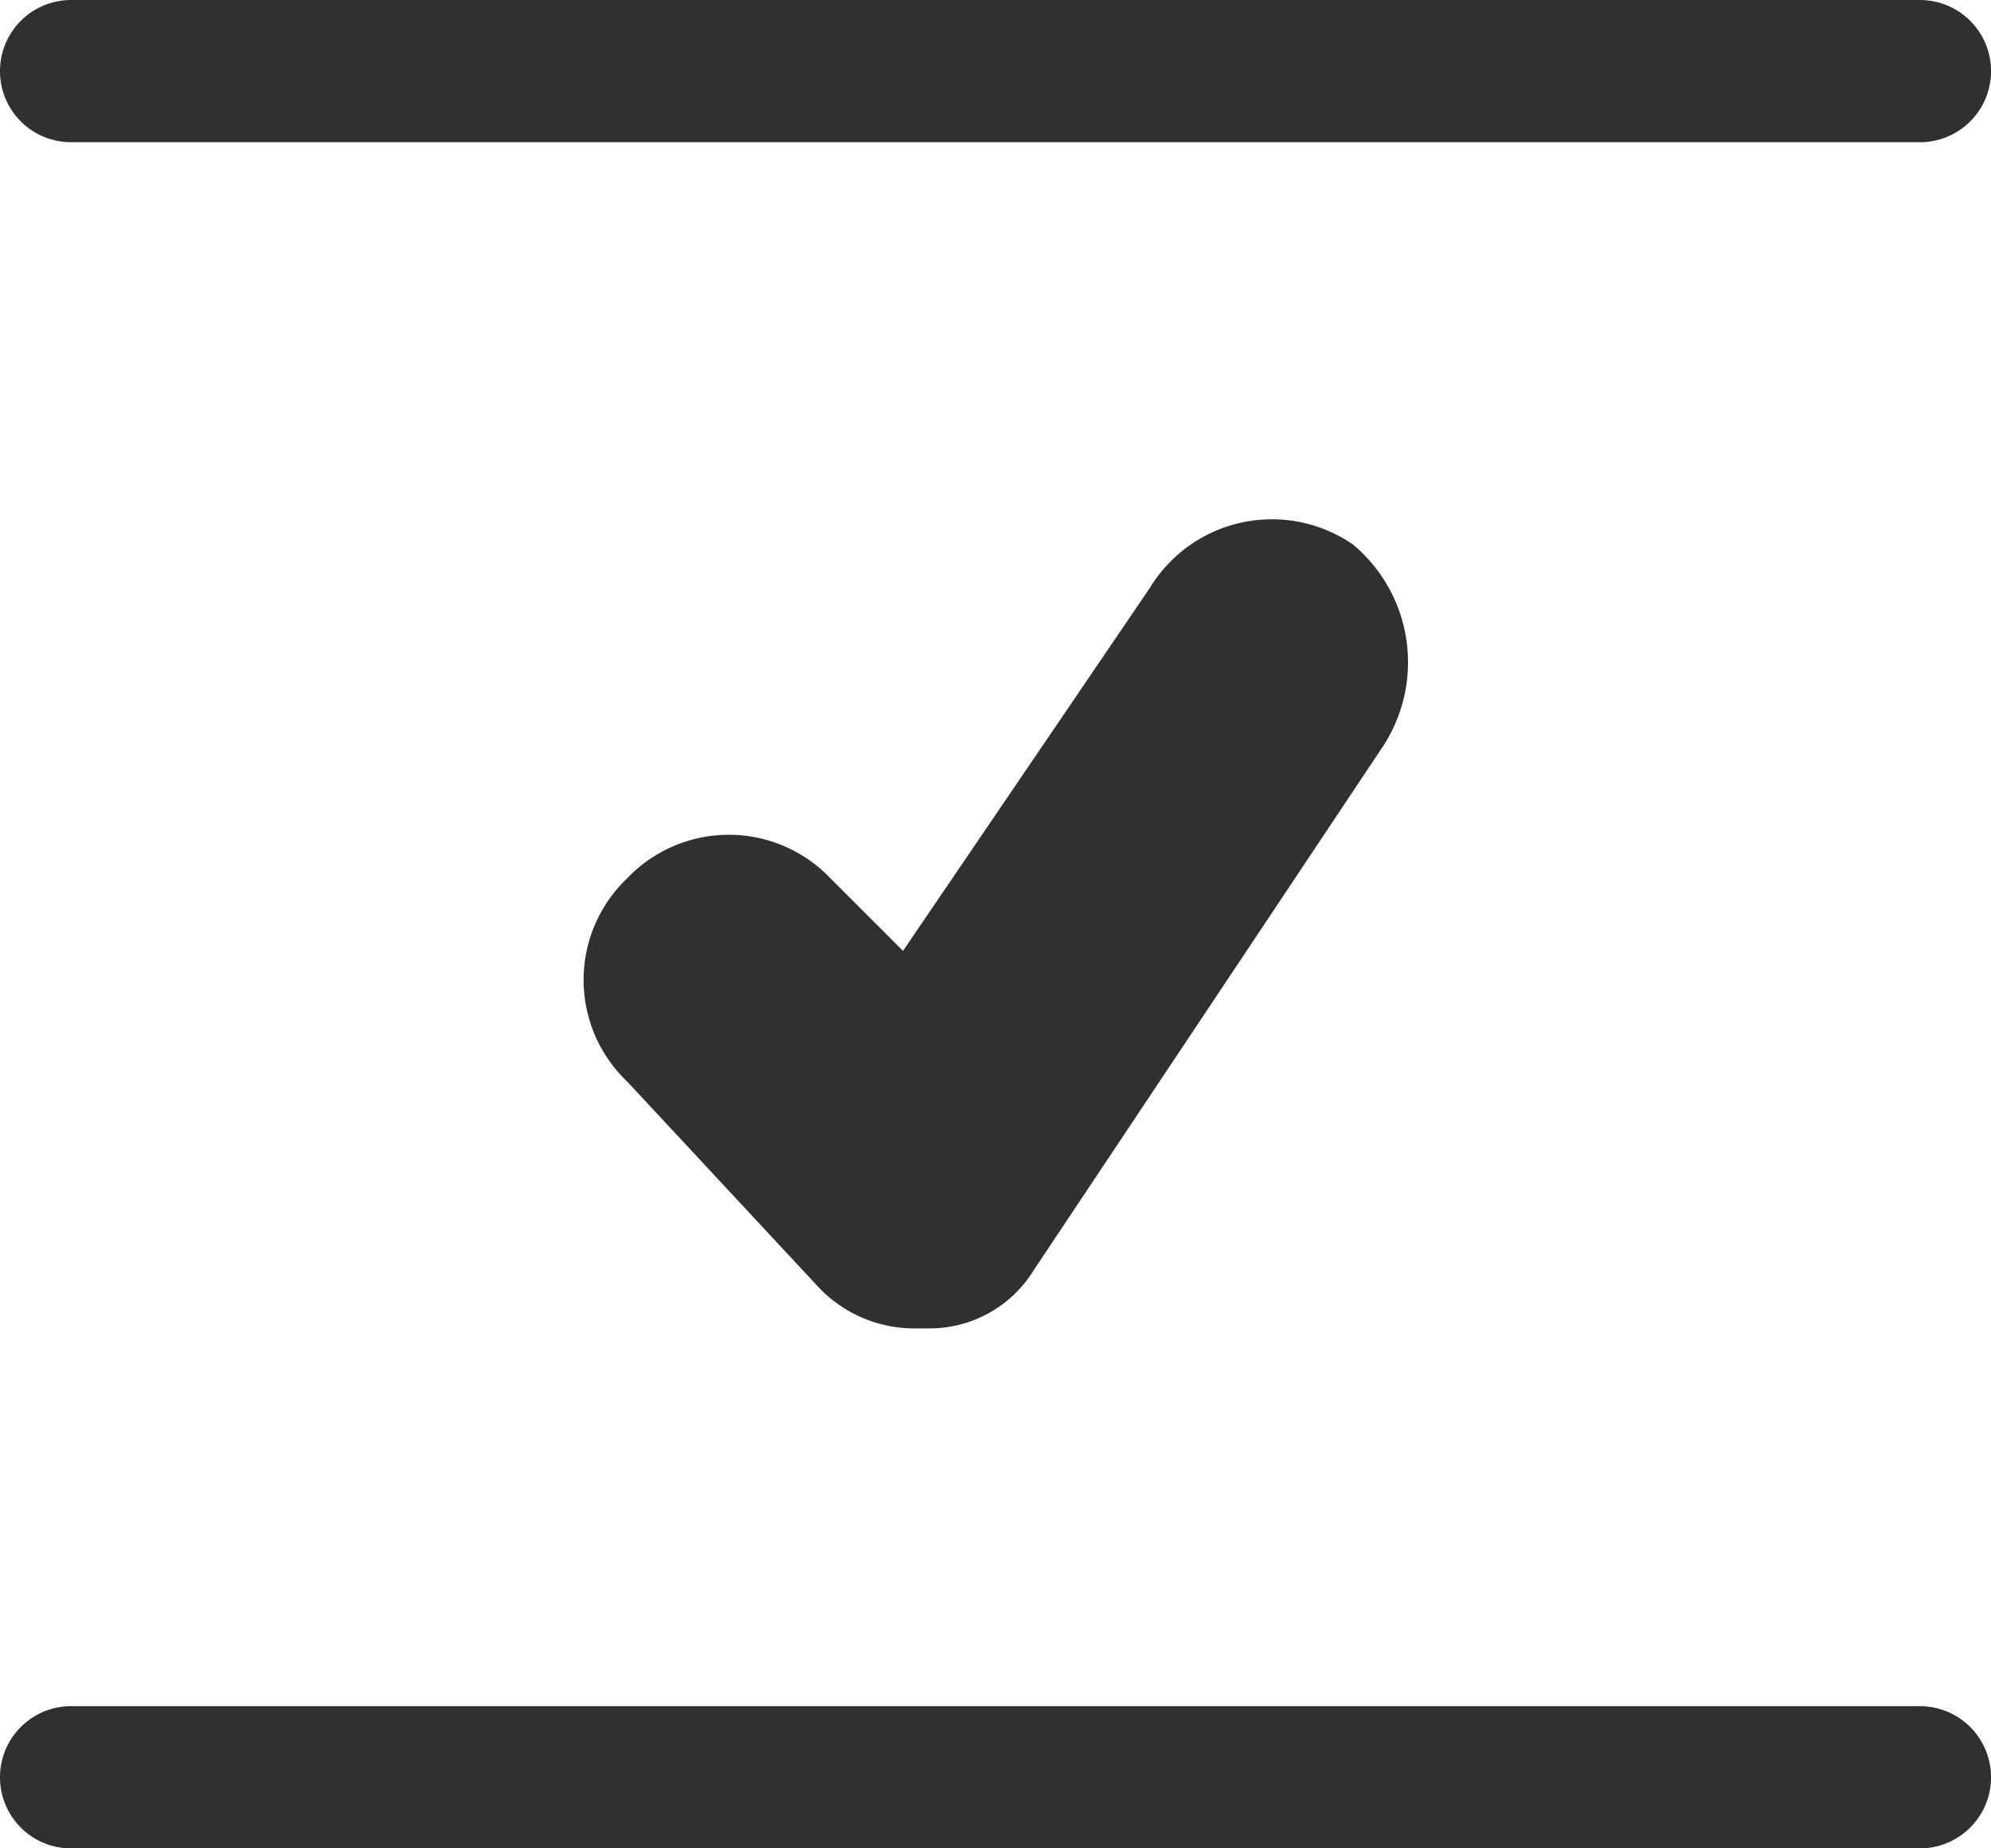 <svg xmlns="http://www.w3.org/2000/svg" width="20" height="18.571" viewBox="0 0 20 18.571">
  <g id="view-list" transform="translate(-12 -18)">
    <g id="Group_30506" data-name="Group 30506" transform="translate(12 18)">
      <path id="Path_35697" data-name="Path 35697" d="M12,18.714A.714.714,0,0,1,12.714,18H31.286a.714.714,0,1,1,0,1.429H12.714A.714.714,0,0,1,12,18.714Zm0,17.143a.714.714,0,0,1,.714-.714H31.286a.714.714,0,1,1,0,1.429H12.714A.714.714,0,0,1,12,35.857Z" transform="translate(-12 -18)" fill="#303030"/>
      <path id="Path_35614" data-name="Path 35614" d="M8.988,3.415,6.509,7.061,5.78,6.332a1.41,1.41,0,0,0-2.042,0,1.41,1.41,0,0,0,0,2.042l1.9,2.042a1.324,1.324,0,0,0,1.021.438H6.8a1.228,1.228,0,0,0,1.021-.583l3.5-5.251a1.543,1.543,0,0,0-.292-2.042A1.435,1.435,0,0,0,8.988,3.415Z" transform="translate(2.562 2.493)" fill="#303030"/>
    </g>
  </g>
</svg>

